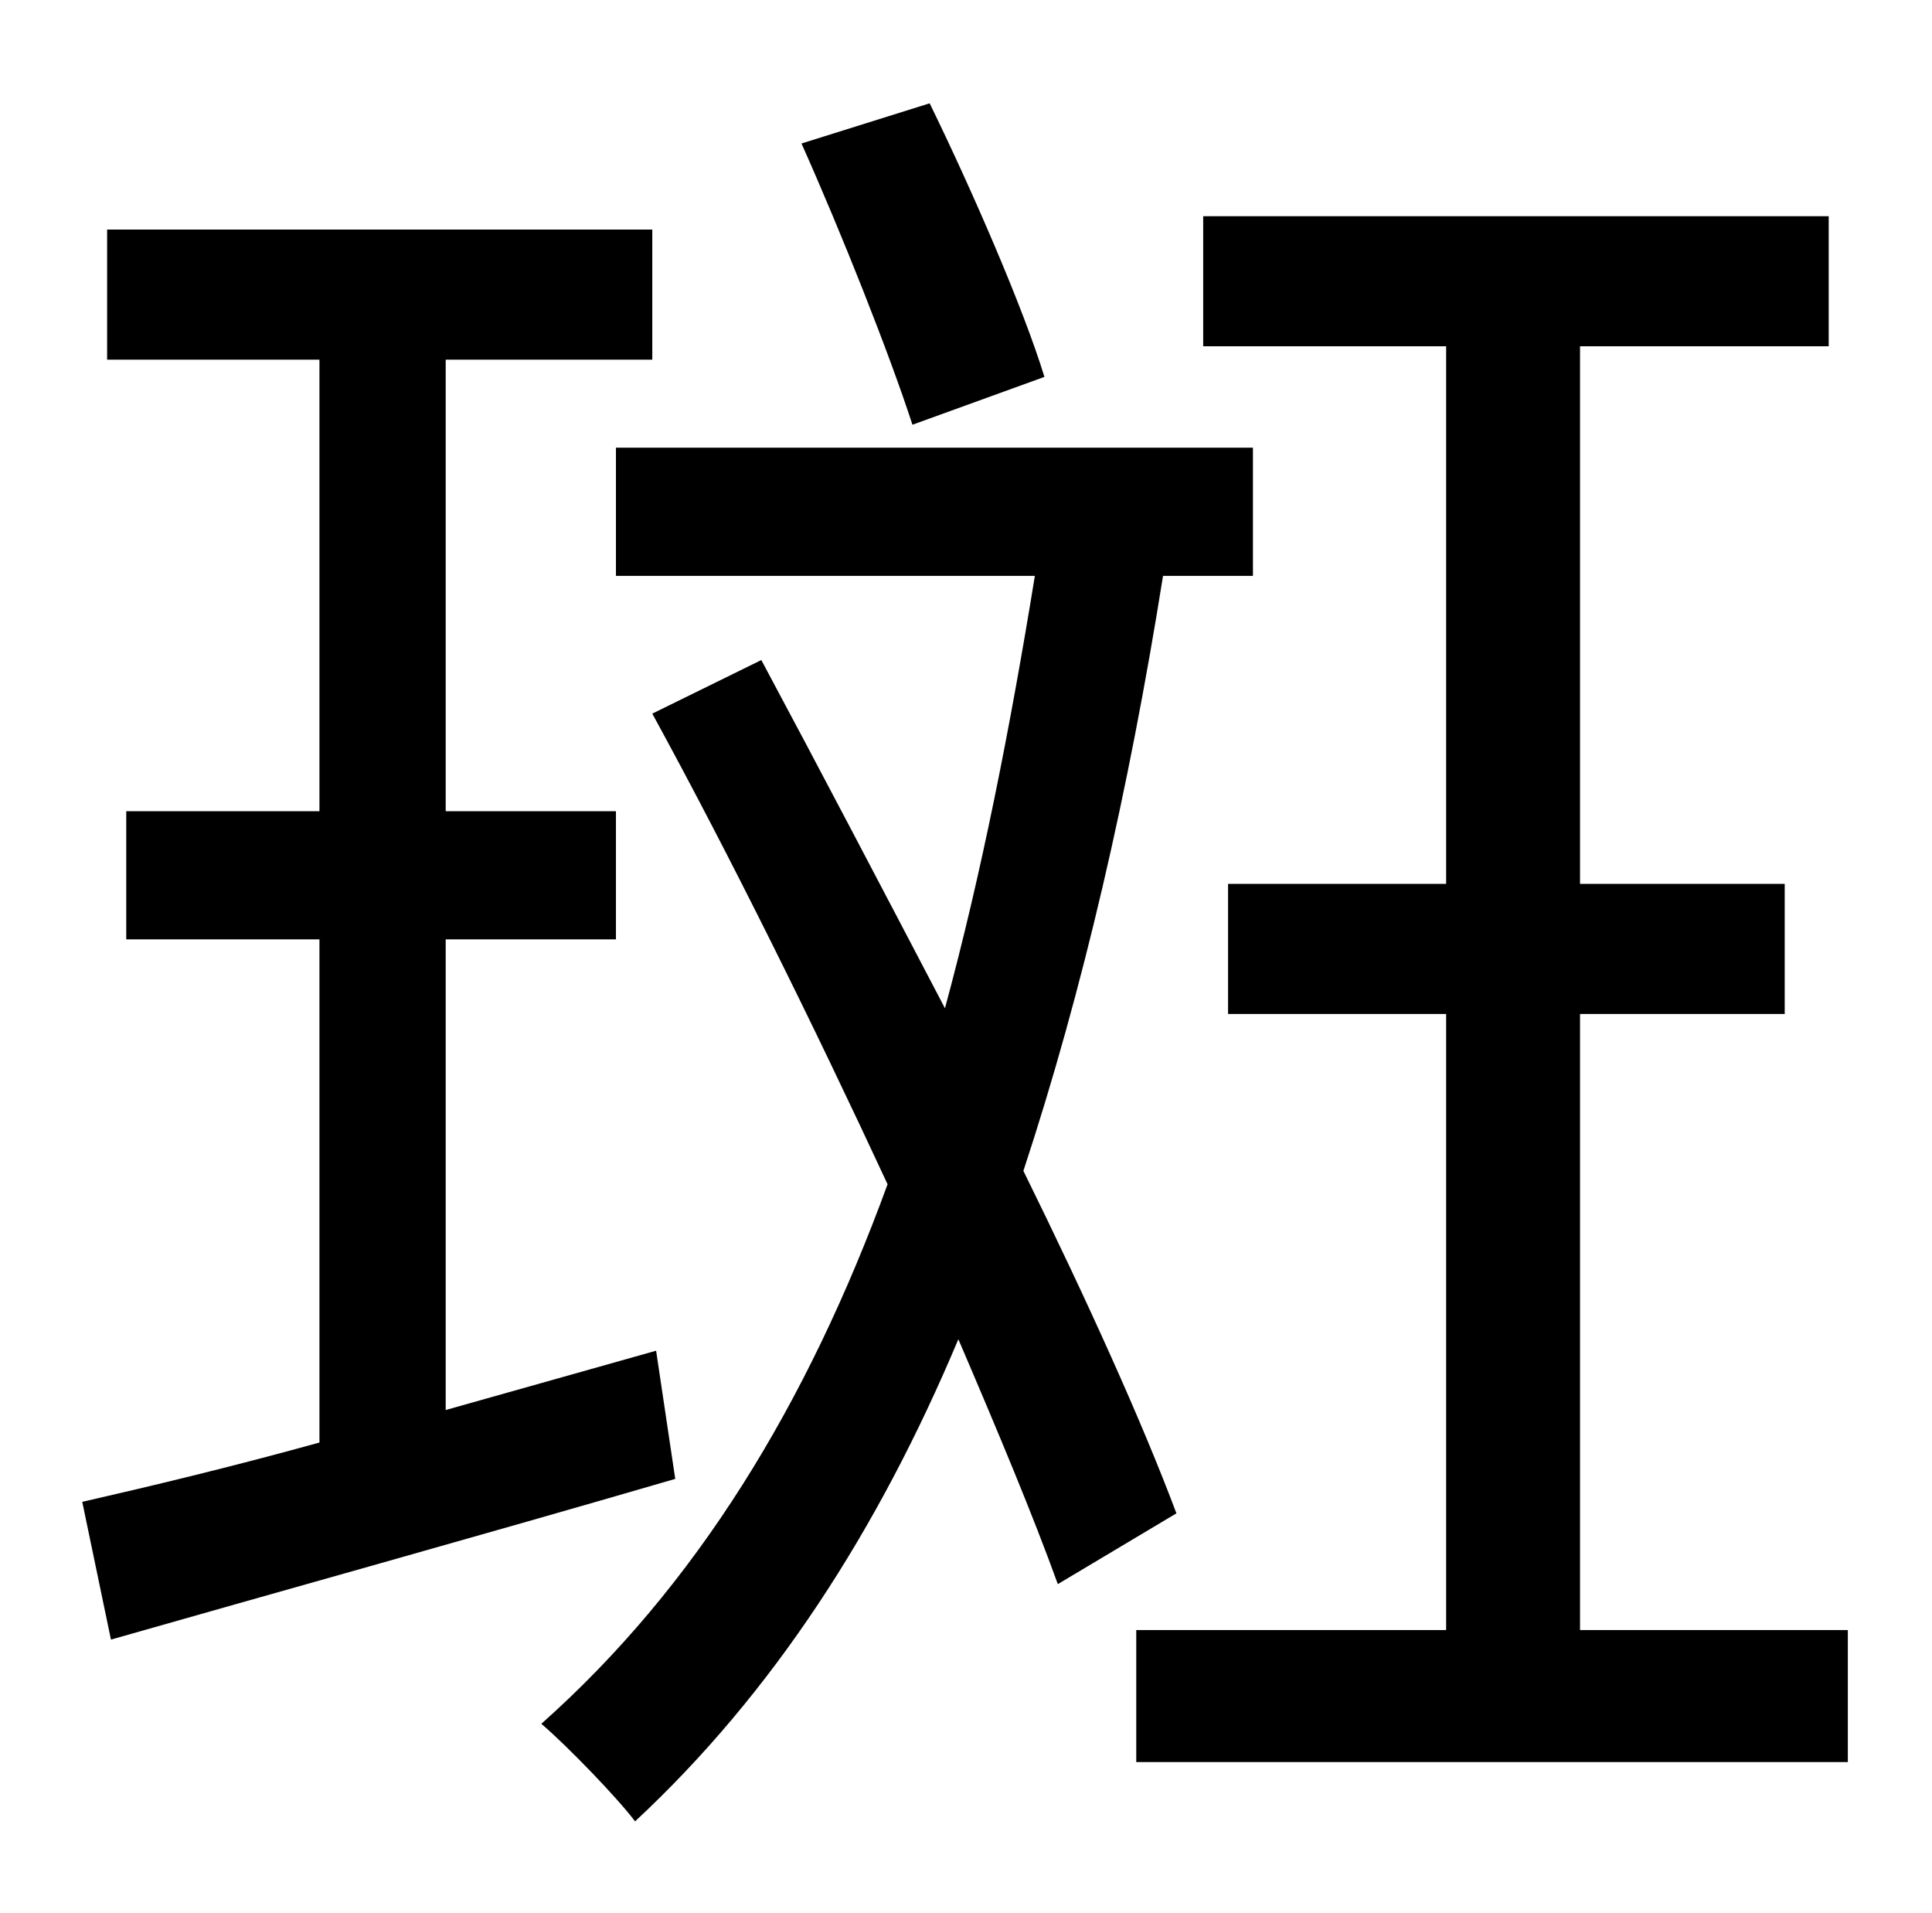 <?xml version="1.0" standalone="no"?>
<!DOCTYPE svg PUBLIC "-//W3C//DTD SVG 1.1//EN" "http://www.w3.org/Graphics/SVG/1.1/DTD/svg11.dtd" >
<svg xmlns="http://www.w3.org/2000/svg" xmlns:xlink="http://www.w3.org/1999/xlink" version="1.1" viewBox="-10 0 1010 1000">
   <path fill="currentColor"
d="M536 197l-69 25c-12 -37 -37 -100 -58 -147l67 -21c22 45 49 107 60 143zM333 706l10 67c-103 30 -211 60 -295 84l-15 -72c35 -8 77 -18 124 -31v-263h-101v-67h101v-236h-111v-68h285v68h-108v236h89v67h-89v246zM605 791l-62 37c-13 -36 -31 -79 -52 -128
c-42 100 -97 185 -169 252c-9 -12 -35 -39 -49 -51c81 -72 139 -167 181 -282c-39 -84 -82 -171 -123 -246l57 -28c30 56 63 119 96 182c19 -70 34 -146 47 -226h-219v-67h333v67h-47c-18 113 -42 217 -73 311c33 67 62 131 80 179zM816 852h140v69h-372v-69h162v-322h-114
v-68h114v-281h-127v-68h327v68h-130v281h107v68h-107v322z" />
</svg>

